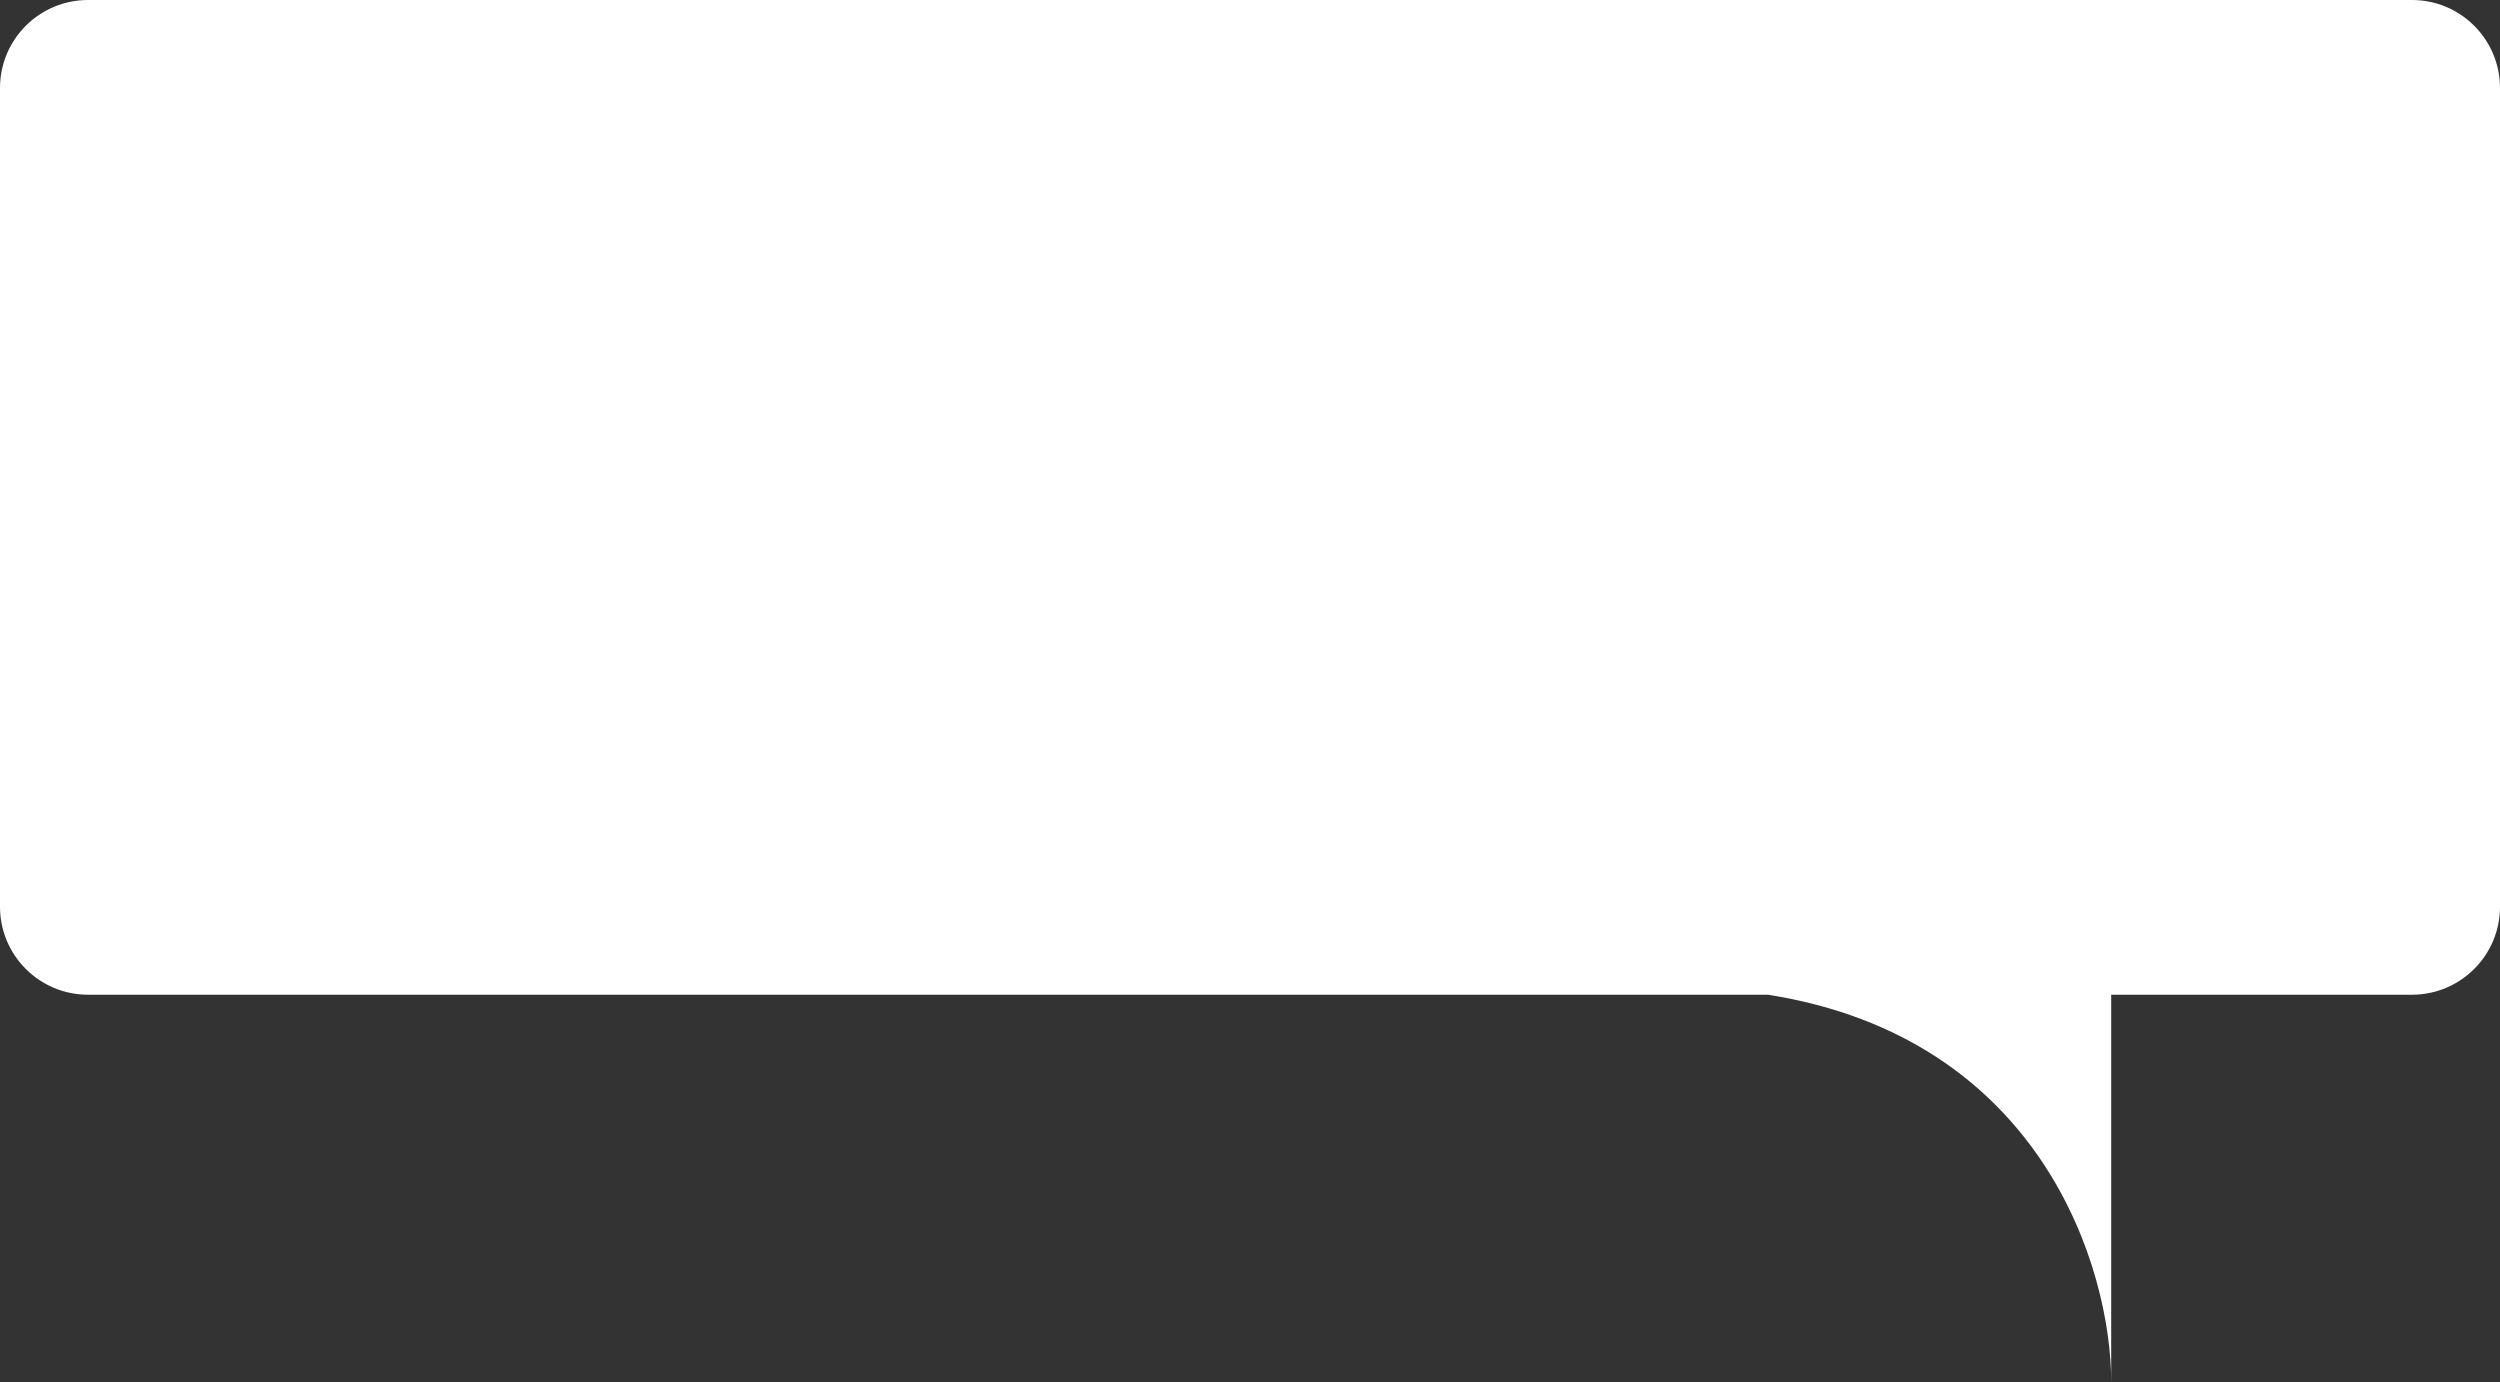 <svg width="284" height="157" viewBox="0 0 284 157" fill="none" xmlns="http://www.w3.org/2000/svg">
<rect x="0" y="0" width="284" height="157" fill="#333333" stroke="none"/>
<path fill-rule="evenodd" clip-rule="evenodd" d="M10 0C4.477 0 0 4.477 0 10V103C0 108.523 4.477 113 10 113H200.84C231.906 117.903 239.832 144.04 239.832 157V113H274C279.523 113 284 108.523 284 103V10C284 4.477 279.523 0 274 0H10Z" fill="white"/>
</svg>
